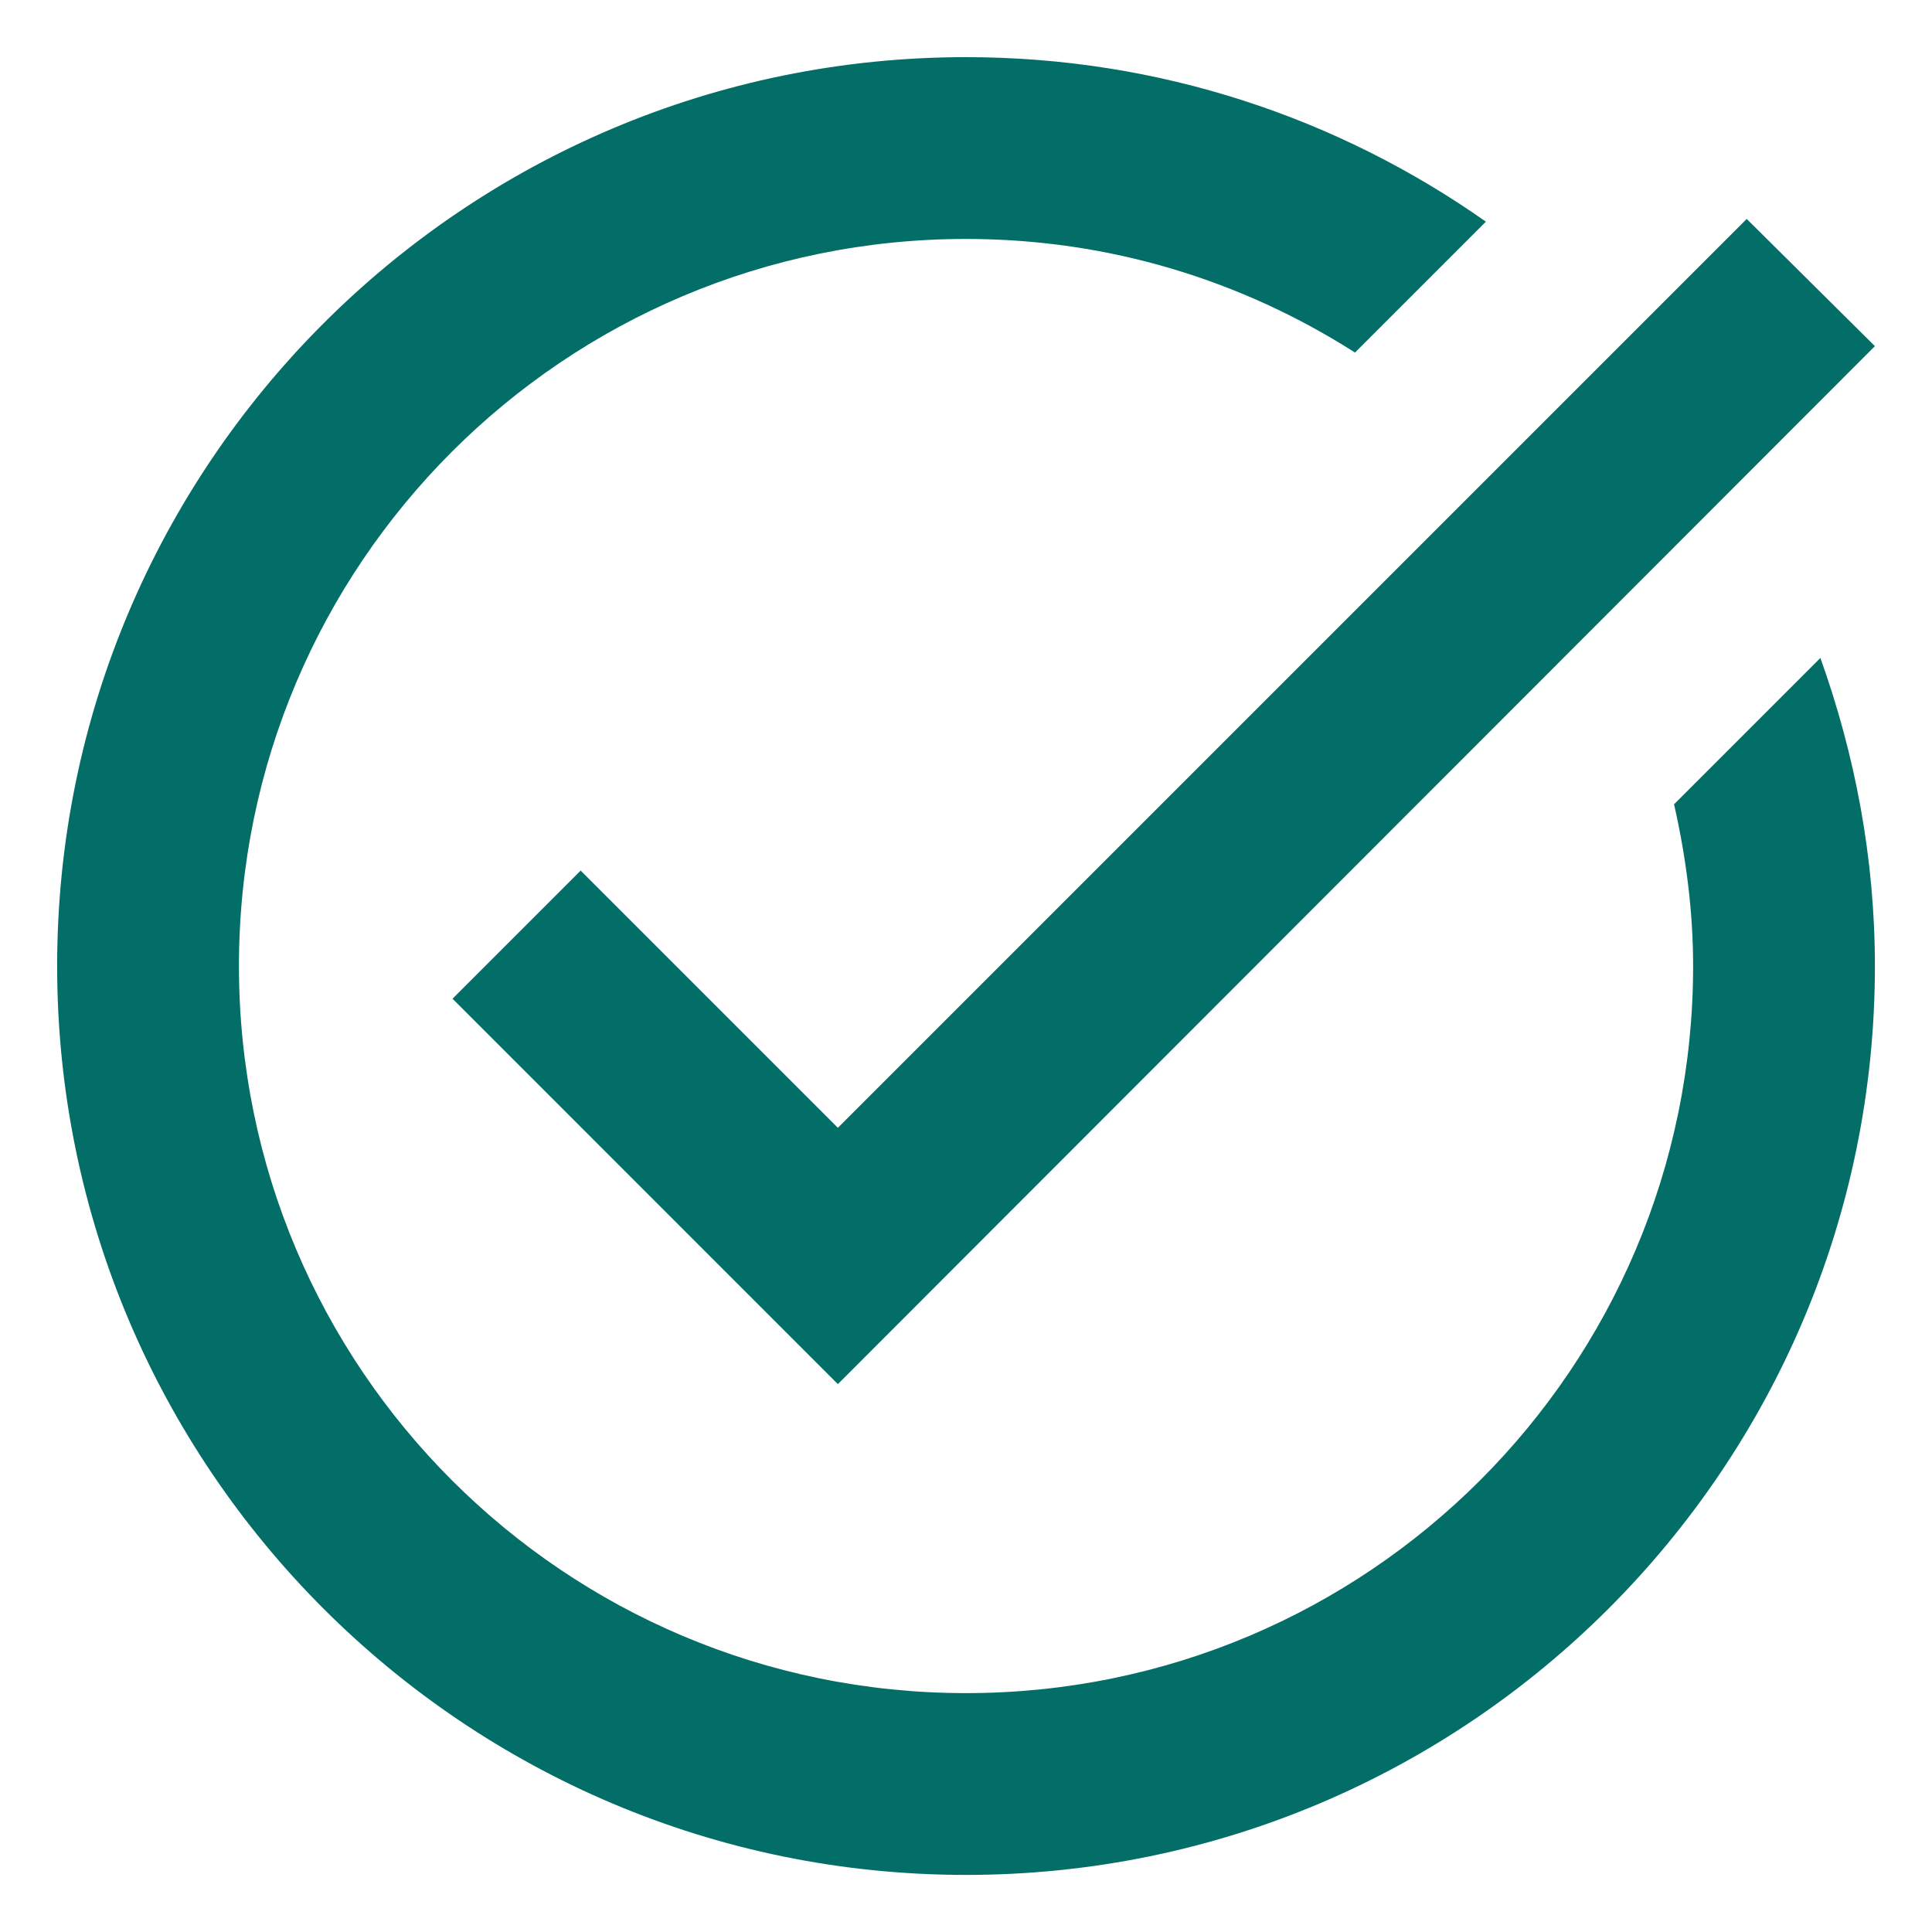 <svg width="31" height="31" viewBox="0 0 31 31" fill="none" xmlns="http://www.w3.org/2000/svg">
<path d="M30.084 5.554L13.444 22.209L7.261 16.025L9.317 13.969L13.444 18.096L28.027 3.513L30.084 5.554ZM26.861 12.905C27.05 13.736 27.167 14.611 27.167 15.5C27.167 21.946 21.946 27.167 15.5 27.167C9.054 27.167 3.834 21.946 3.834 15.5C3.834 9.054 9.054 3.834 15.5 3.834C17.805 3.834 19.934 4.504 21.742 5.657L23.842 3.557C21.48 1.894 18.607 0.917 15.5 0.917C7.45 0.917 0.917 7.45 0.917 15.5C0.917 23.55 7.45 30.084 15.5 30.084C23.55 30.084 30.084 23.55 30.084 15.5C30.084 13.765 29.763 12.102 29.209 10.557L26.861 12.905Z" fill="#036E67"/>
</svg>
